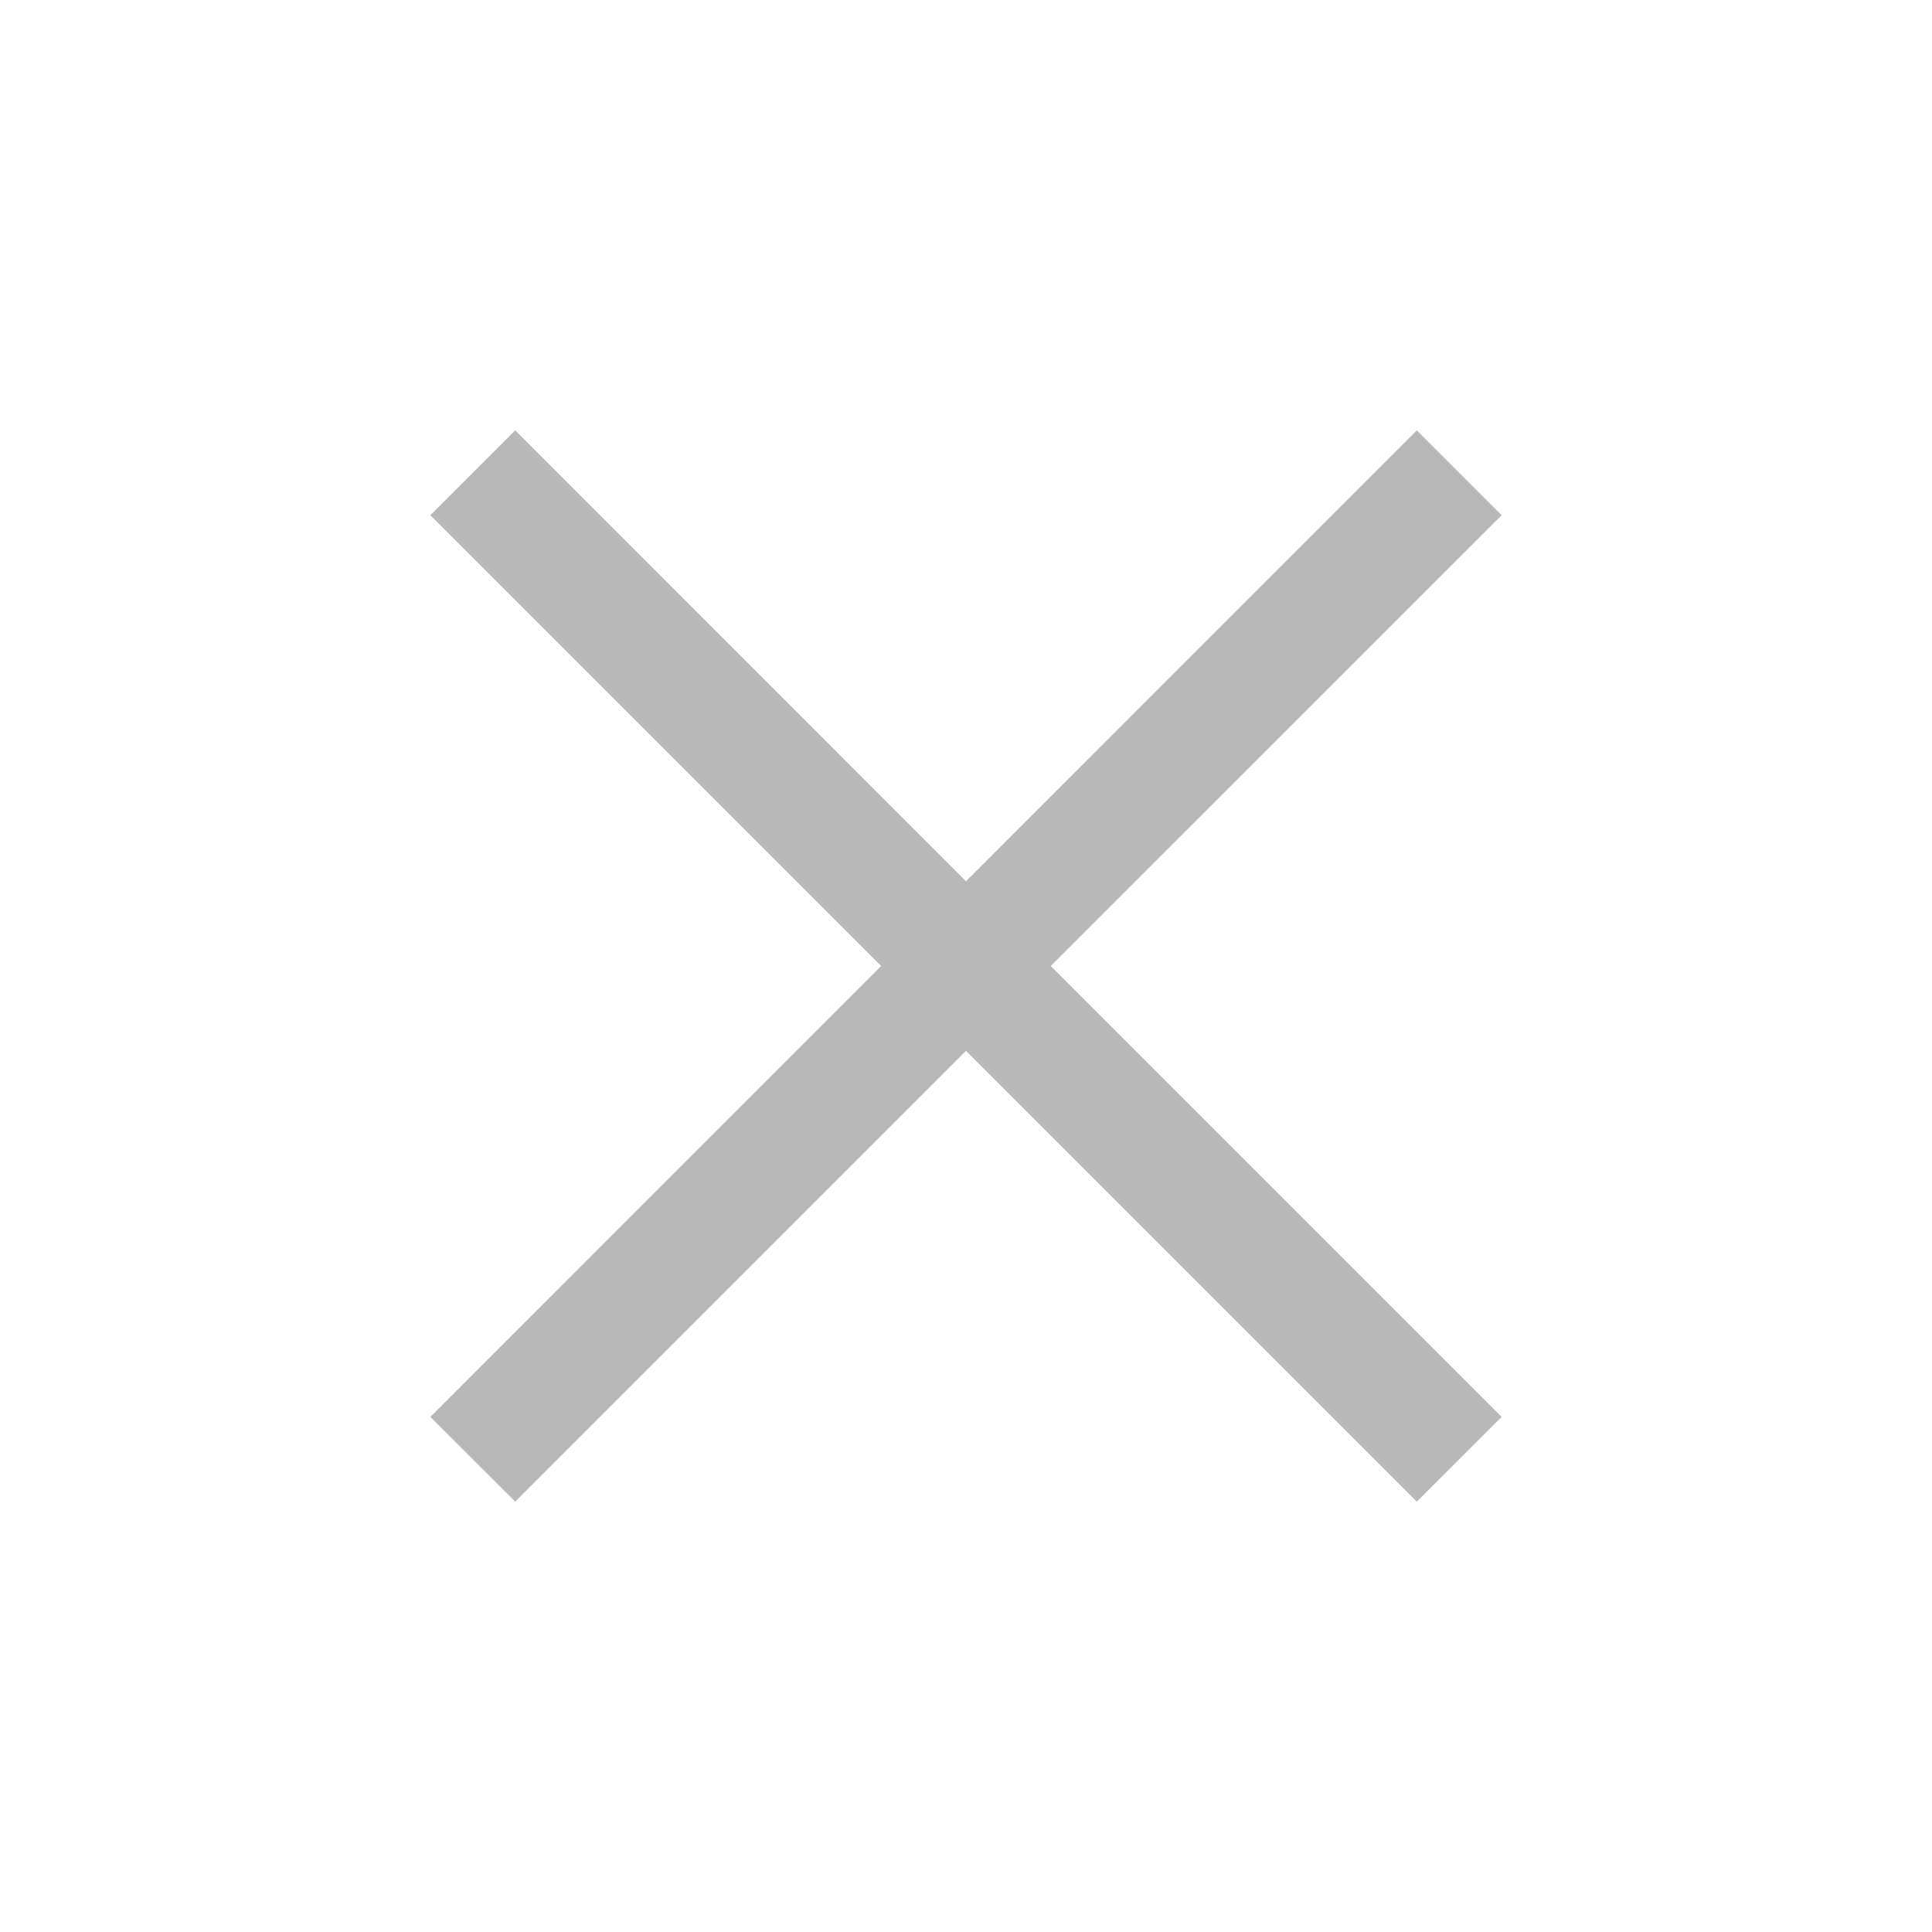 <svg width="16" height="16" viewBox="0 0 16 16" fill="none" xmlns="http://www.w3.org/2000/svg">
<g id="icon">
<path id="Vector" d="M4.267 12.436L3.564 11.734L7.297 8L3.564 4.267L4.267 3.564L8 7.298L11.733 3.564L12.436 4.267L8.702 8L12.436 11.734L11.733 12.436L8 8.703L4.267 12.436Z" fill="#B8B8B8"/>
</g>
</svg>
